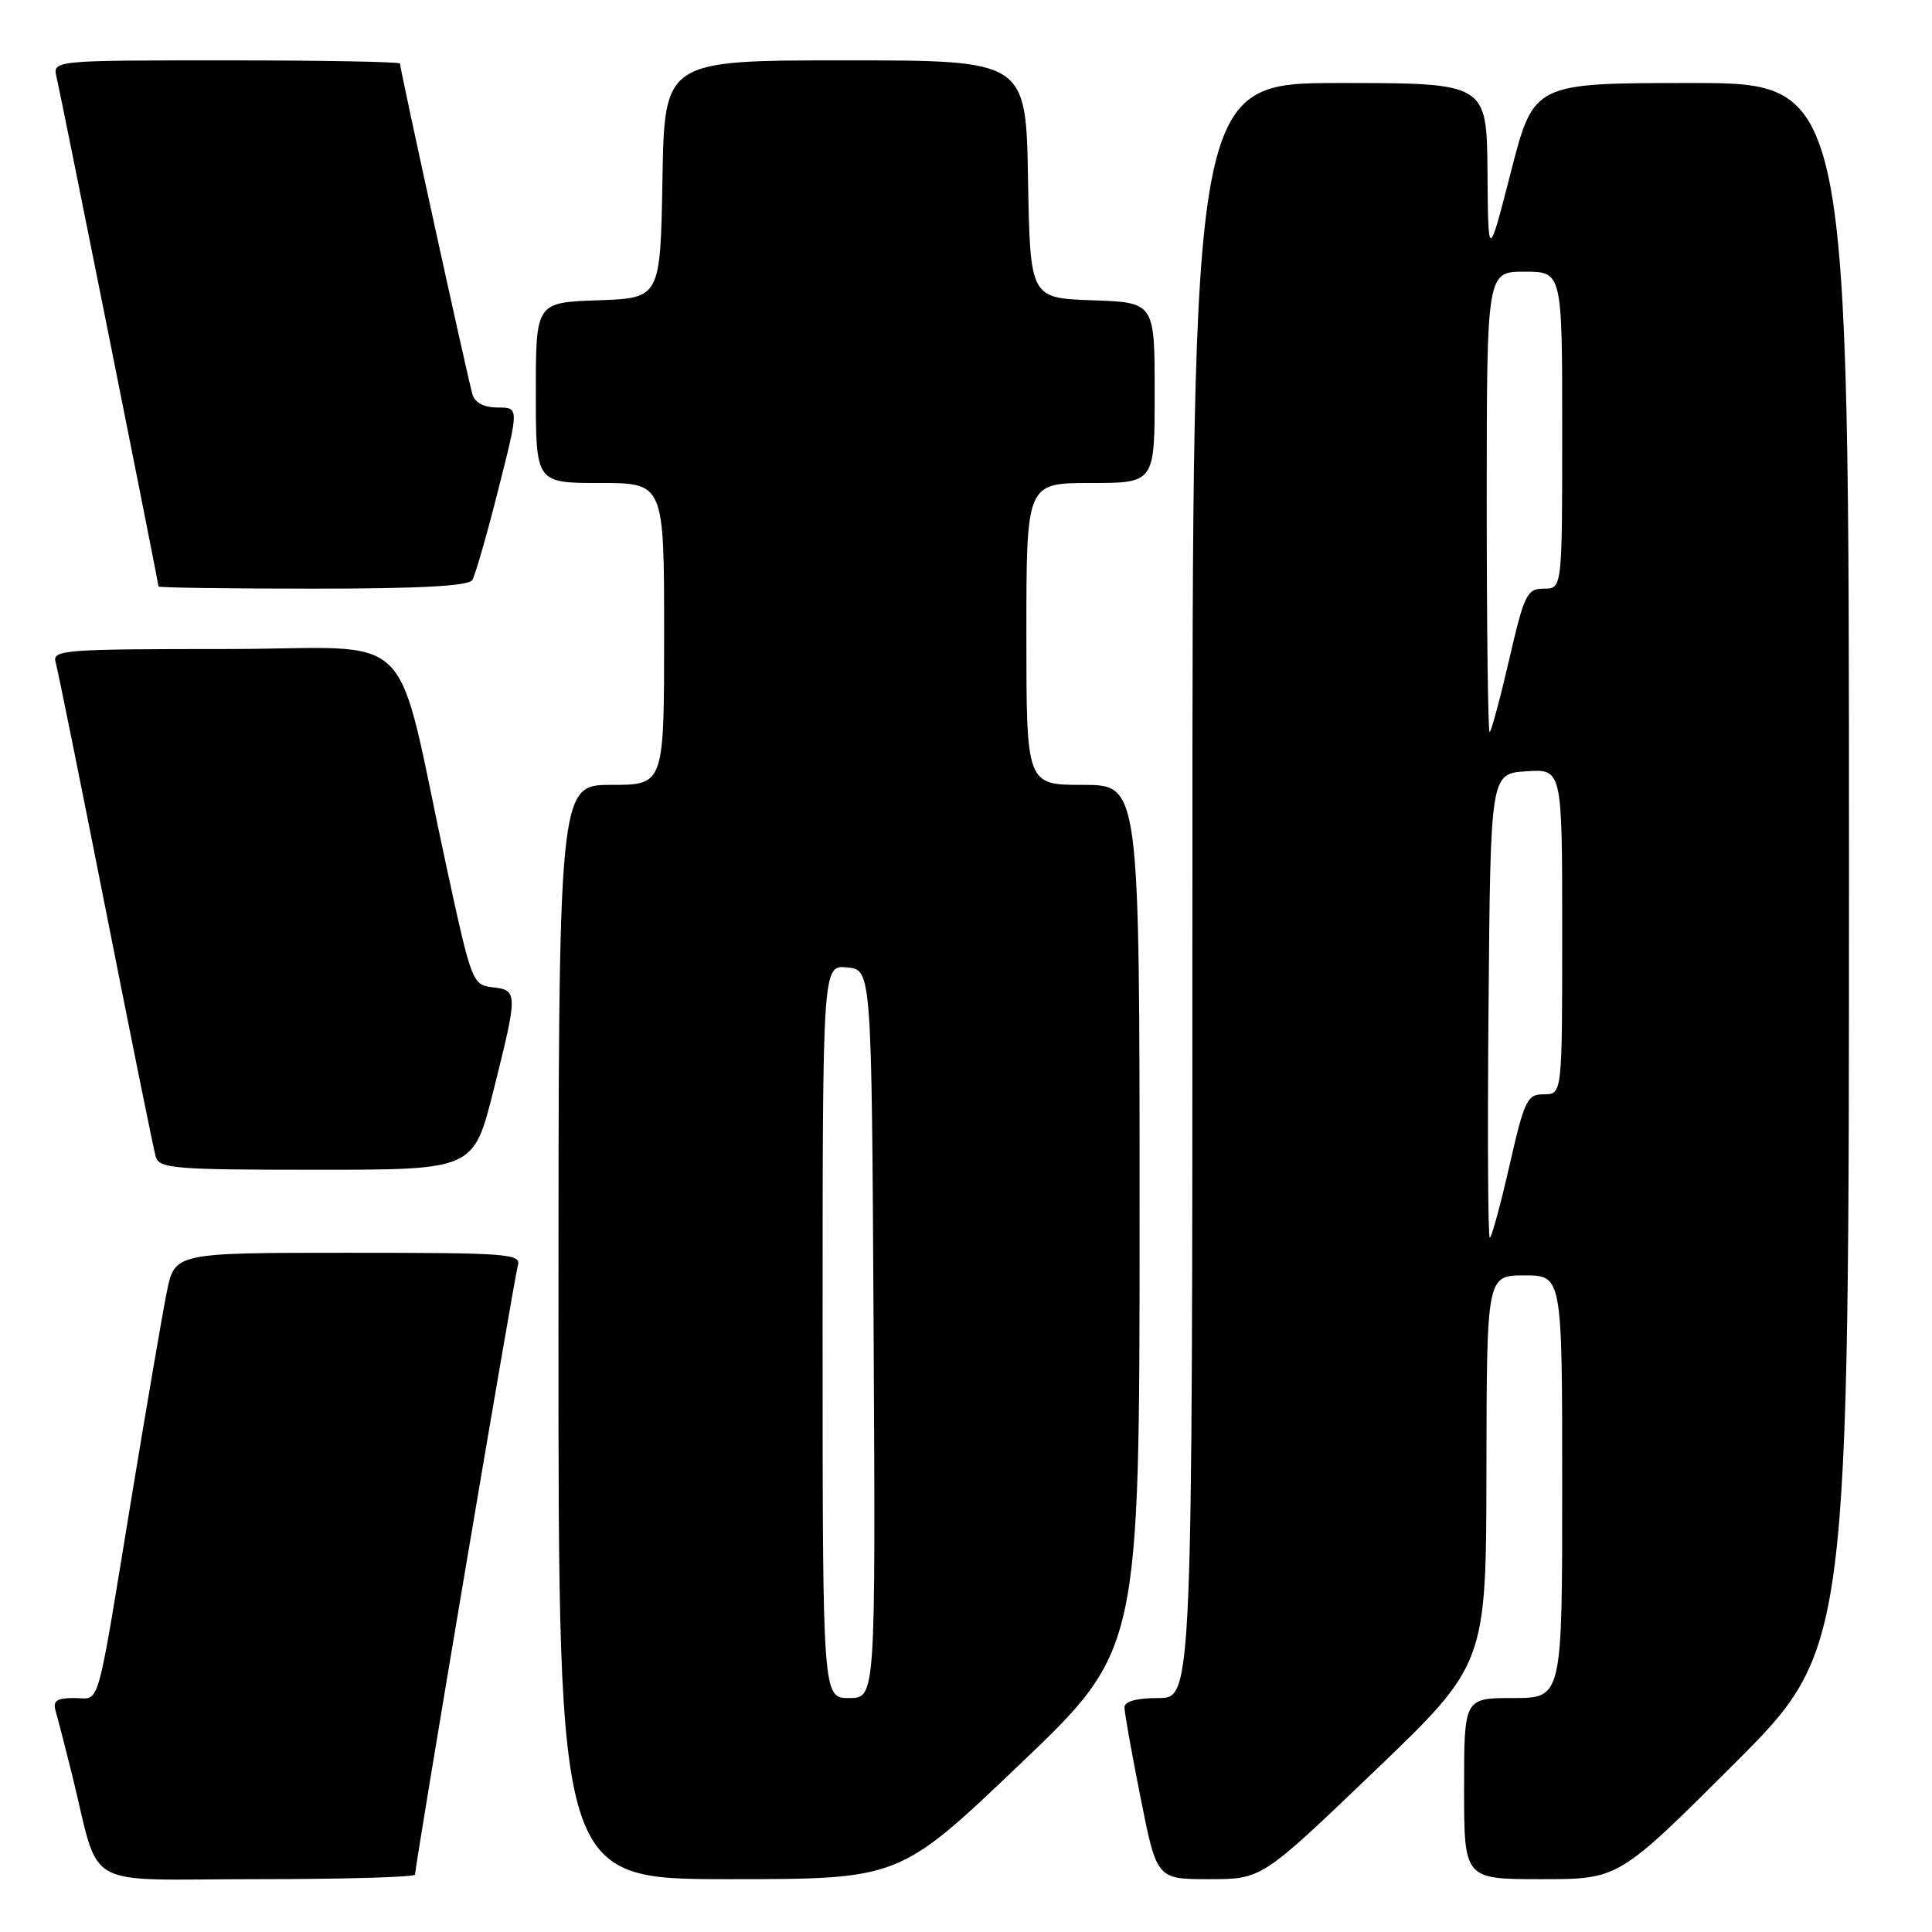 <?xml version="1.0" encoding="UTF-8" standalone="no"?>
<!DOCTYPE svg PUBLIC "-//W3C//DTD SVG 1.1//EN" "http://www.w3.org/Graphics/SVG/1.1/DTD/svg11.dtd" >
<svg xmlns="http://www.w3.org/2000/svg" xmlns:xlink="http://www.w3.org/1999/xlink" version="1.1" viewBox="0 0 256 256">
 <g >
 <path fill="currentColor"
d=" M 55.00 248.39 C 55.00 247.11 68.11 169.41 68.61 167.75 C 69.10 166.12 67.57 166.00 46.14 166.00 C 23.14 166.00 23.14 166.00 22.09 171.25 C 21.51 174.14 19.45 186.18 17.50 198.00 C 12.65 227.53 13.36 225.00 9.85 225.00 C 7.48 225.00 6.97 225.36 7.38 226.75 C 7.66 227.71 8.62 231.43 9.51 235.00 C 13.42 250.75 10.34 249.00 34.04 249.00 C 45.57 249.00 55.00 248.73 55.00 248.39 Z  M 135.09 233.82 C 151.00 218.65 151.00 218.65 151.00 161.32 C 151.00 104.00 151.00 104.00 143.50 104.00 C 136.00 104.00 136.00 104.00 136.00 84.00 C 136.00 64.00 136.00 64.00 144.50 64.00 C 153.00 64.00 153.00 64.00 153.00 52.04 C 153.00 40.08 153.00 40.08 144.75 39.79 C 136.50 39.50 136.50 39.50 136.22 23.75 C 135.95 8.00 135.95 8.00 112.00 8.00 C 88.05 8.00 88.05 8.00 87.78 23.75 C 87.50 39.50 87.50 39.50 79.25 39.79 C 71.00 40.08 71.00 40.08 71.00 52.04 C 71.00 64.00 71.00 64.00 79.50 64.00 C 88.00 64.00 88.00 64.00 88.00 84.00 C 88.00 104.00 88.00 104.00 81.00 104.00 C 74.00 104.00 74.00 104.00 74.00 176.50 C 74.00 249.00 74.00 249.00 96.59 249.00 C 119.17 249.00 119.17 249.00 135.09 233.82 Z  M 182.06 234.75 C 196.93 220.50 196.93 220.50 196.96 194.75 C 197.00 169.00 197.00 169.00 202.00 169.00 C 207.00 169.00 207.00 169.00 207.00 197.00 C 207.00 225.00 207.00 225.00 200.50 225.00 C 194.00 225.00 194.00 225.00 194.00 237.00 C 194.00 249.00 194.00 249.00 204.24 249.00 C 214.48 249.00 214.48 249.00 229.74 233.76 C 245.00 218.52 245.00 218.52 245.00 114.76 C 245.00 11.00 245.00 11.00 224.12 11.00 C 203.23 11.00 203.23 11.00 200.21 22.75 C 197.19 34.50 197.19 34.50 197.10 22.75 C 197.00 11.00 197.00 11.00 177.50 11.00 C 158.00 11.00 158.00 11.00 158.00 118.00 C 158.00 225.00 158.00 225.00 153.50 225.00 C 150.57 225.00 149.00 225.44 149.00 226.25 C 149.00 226.94 149.96 232.34 151.14 238.25 C 153.28 249.00 153.28 249.00 160.23 249.00 C 167.19 249.00 167.19 249.00 182.06 234.75 Z  M 65.38 144.53 C 68.64 131.52 68.63 131.21 65.28 130.82 C 62.62 130.51 62.48 130.15 59.30 115.50 C 52.05 82.08 55.96 86.00 29.86 86.00 C 8.43 86.00 6.90 86.12 7.37 87.75 C 7.65 88.71 10.63 103.45 14.00 120.50 C 17.37 137.55 20.35 152.29 20.63 153.25 C 21.09 154.84 22.99 155.00 41.94 155.00 C 62.75 155.00 62.75 155.00 65.38 144.53 Z  M 62.58 76.86 C 62.97 76.24 64.52 70.84 66.03 64.86 C 68.78 54.00 68.78 54.00 65.96 54.00 C 64.14 54.00 62.94 53.38 62.60 52.25 C 62.04 50.41 53.00 9.16 53.00 8.42 C 53.00 8.19 42.64 8.00 29.98 8.00 C 6.96 8.00 6.96 8.00 7.50 10.25 C 8.09 12.71 21.00 77.23 21.00 77.71 C 21.00 77.87 30.20 78.00 41.44 78.00 C 55.61 78.00 62.10 77.65 62.58 76.86 Z  M 109.00 176.44 C 109.00 127.87 109.00 127.87 112.25 128.19 C 115.50 128.50 115.50 128.50 115.76 176.75 C 116.02 225.00 116.02 225.00 112.51 225.00 C 109.00 225.00 109.00 225.00 109.00 176.44 Z  M 197.24 133.25 C 197.50 102.50 197.50 102.50 202.25 102.20 C 207.00 101.89 207.00 101.89 207.00 123.45 C 207.00 145.00 207.00 145.00 204.58 145.00 C 202.35 145.00 202.00 145.72 200.00 154.50 C 198.81 159.72 197.64 164.00 197.40 164.00 C 197.17 164.00 197.09 150.16 197.24 133.25 Z  M 197.00 66.50 C 197.00 36.00 197.00 36.00 202.00 36.00 C 207.00 36.00 207.00 36.00 207.00 57.00 C 207.00 78.00 207.00 78.00 204.57 78.00 C 202.33 78.00 201.98 78.71 199.95 87.50 C 198.74 92.72 197.58 97.00 197.38 97.00 C 197.17 97.00 197.00 83.28 197.00 66.50 Z "/>
</g>
</svg>